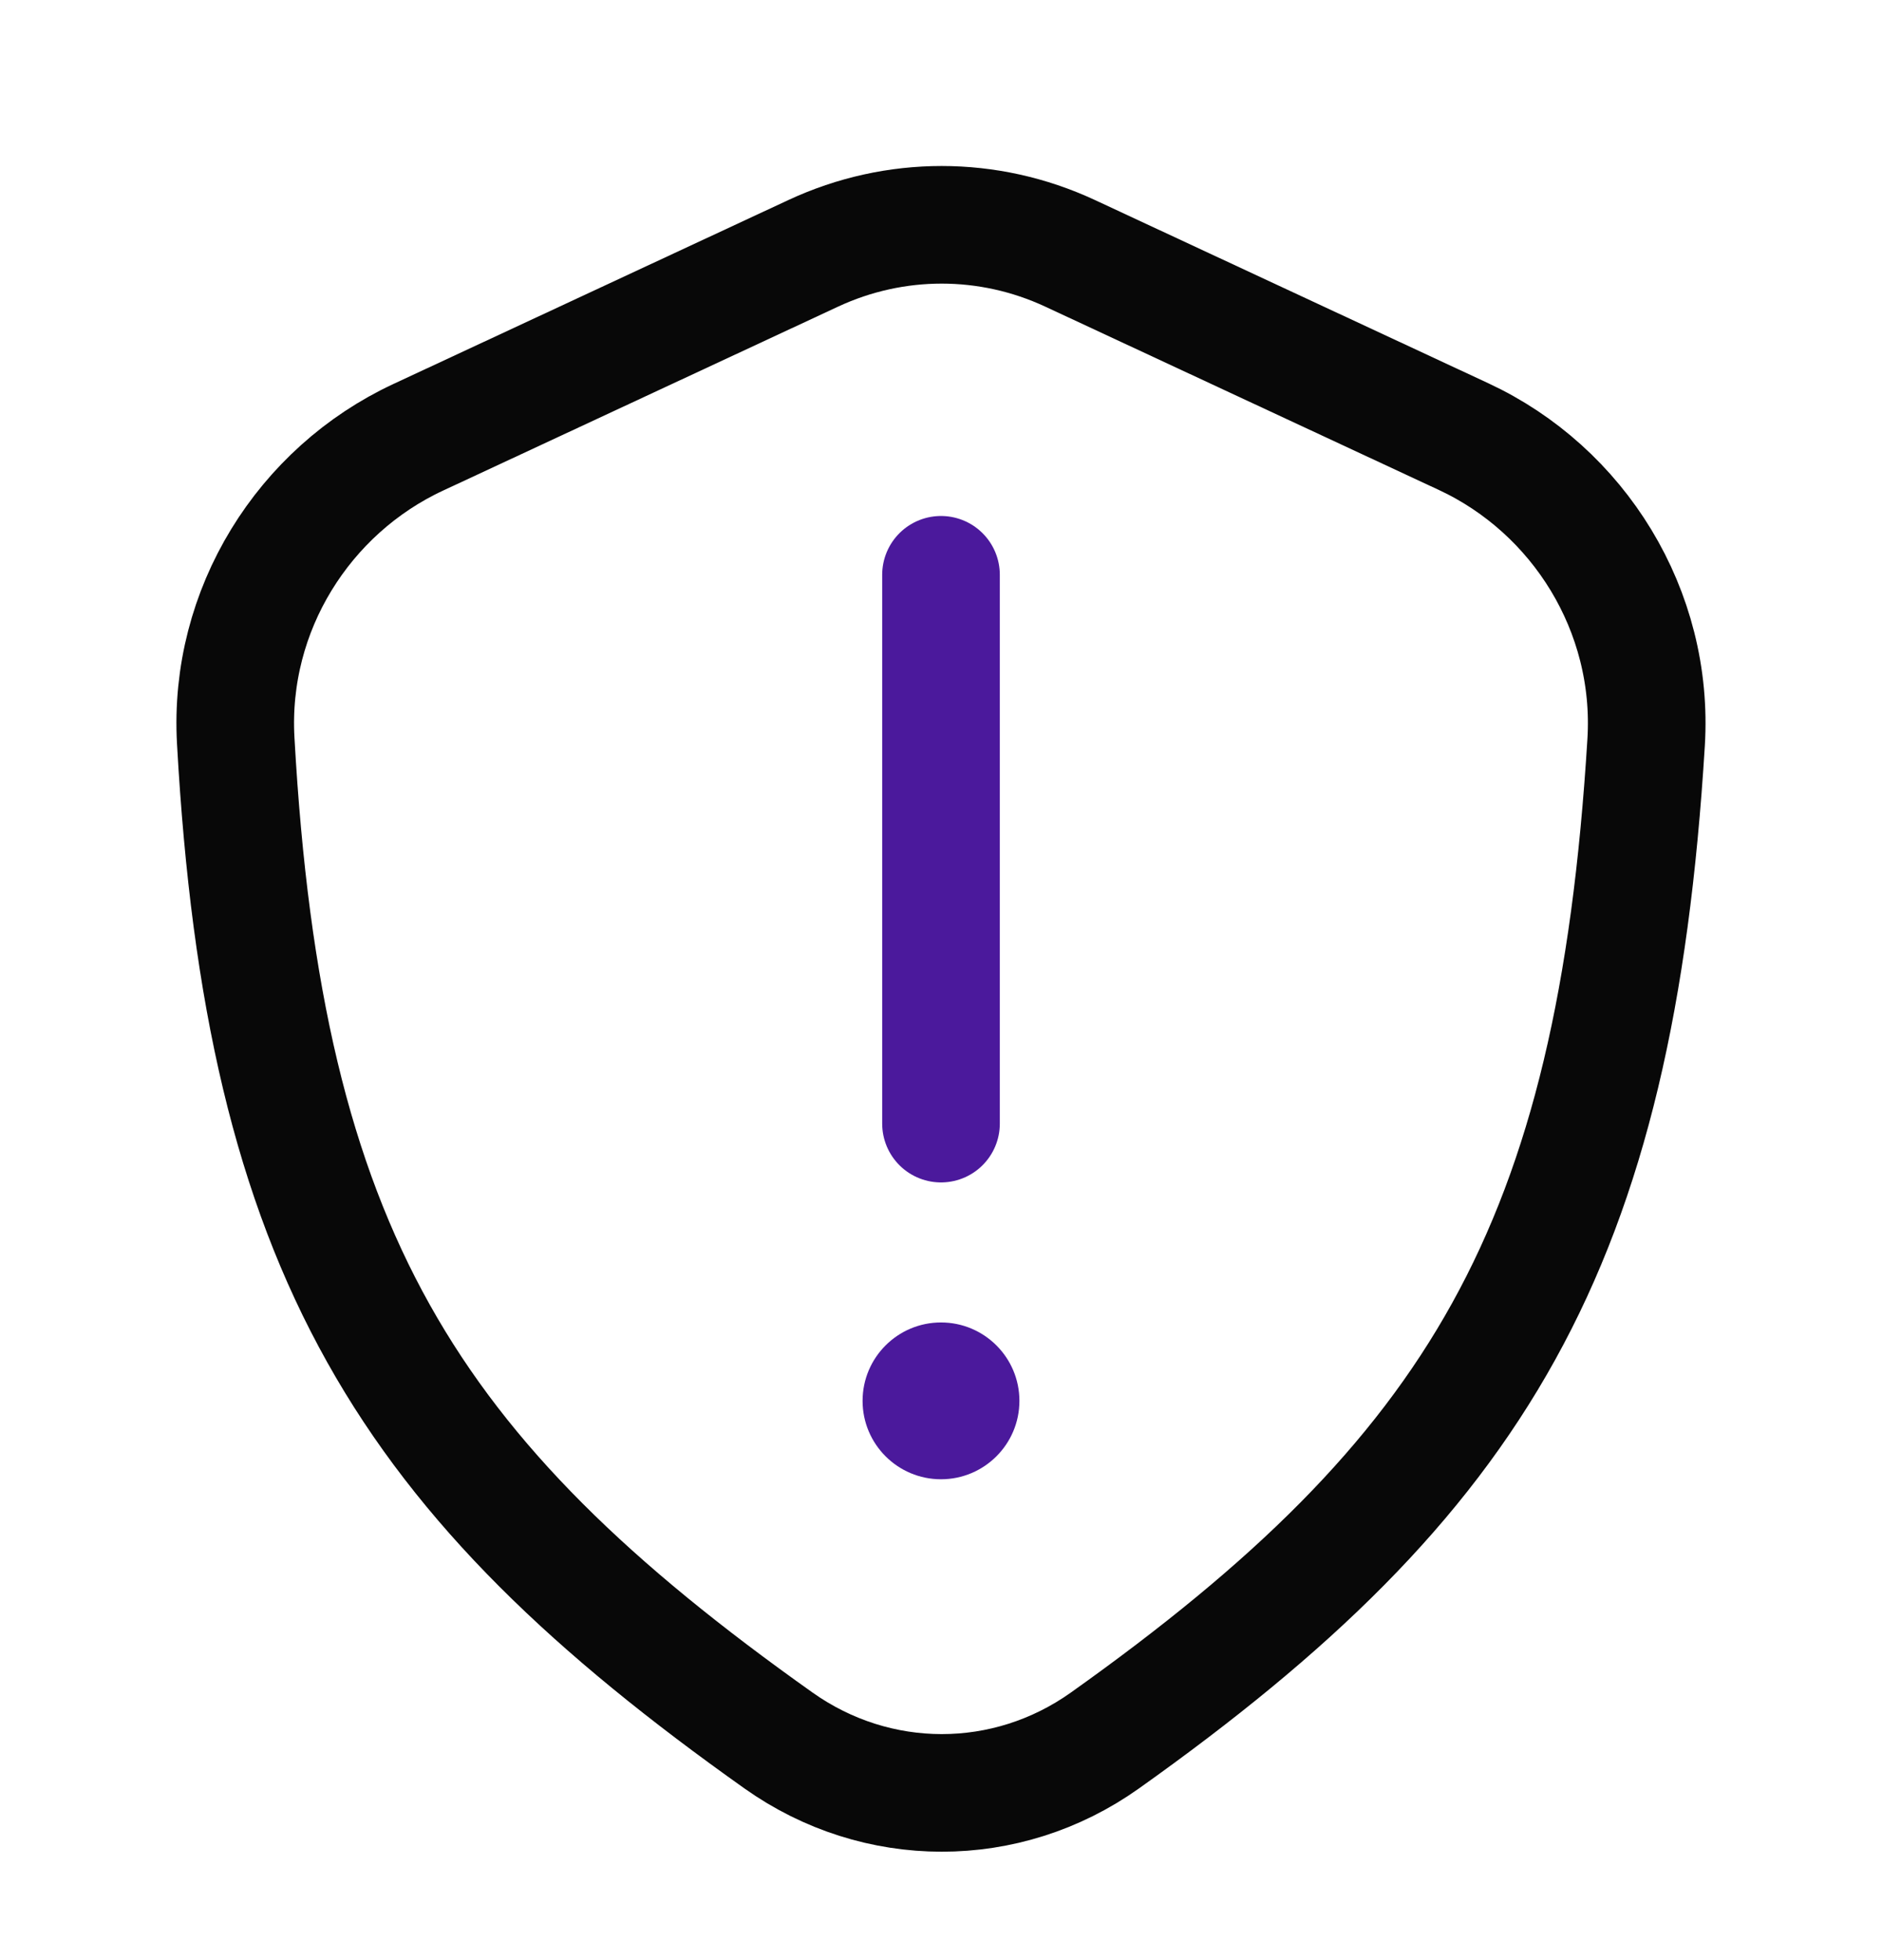 <svg width="24" height="25" viewBox="0 0 24 25" fill="none" xmlns="http://www.w3.org/2000/svg">
<path d="M11 17.867C11 17.315 11.448 16.867 12 16.867C12.552 16.867 13 17.315 13 17.867C13 18.419 12.552 18.867 12 18.867C11.448 18.867 11 18.419 11 17.867Z" fill="#4B199C"/>
<path d="M10.371 3.231L5.332 5.578C3.875 6.257 2.913 7.777 3.006 9.445C3.369 15.967 5.191 18.839 9.928 22.199C11.182 23.089 12.836 23.091 14.09 22.199C18.841 18.821 20.598 15.909 20.992 9.468C21.095 7.788 20.132 6.252 18.665 5.569L13.646 3.231C12.604 2.746 11.413 2.746 10.371 3.231Z" stroke="#080808" stroke-width="1.5" stroke-linejoin="round"/>
<path d="M12 14.331C12 11.597 12 10.065 12 7.331" stroke="#4B199C" stroke-width="1.5" stroke-linecap="round" stroke-linejoin="round"/>
</svg>
